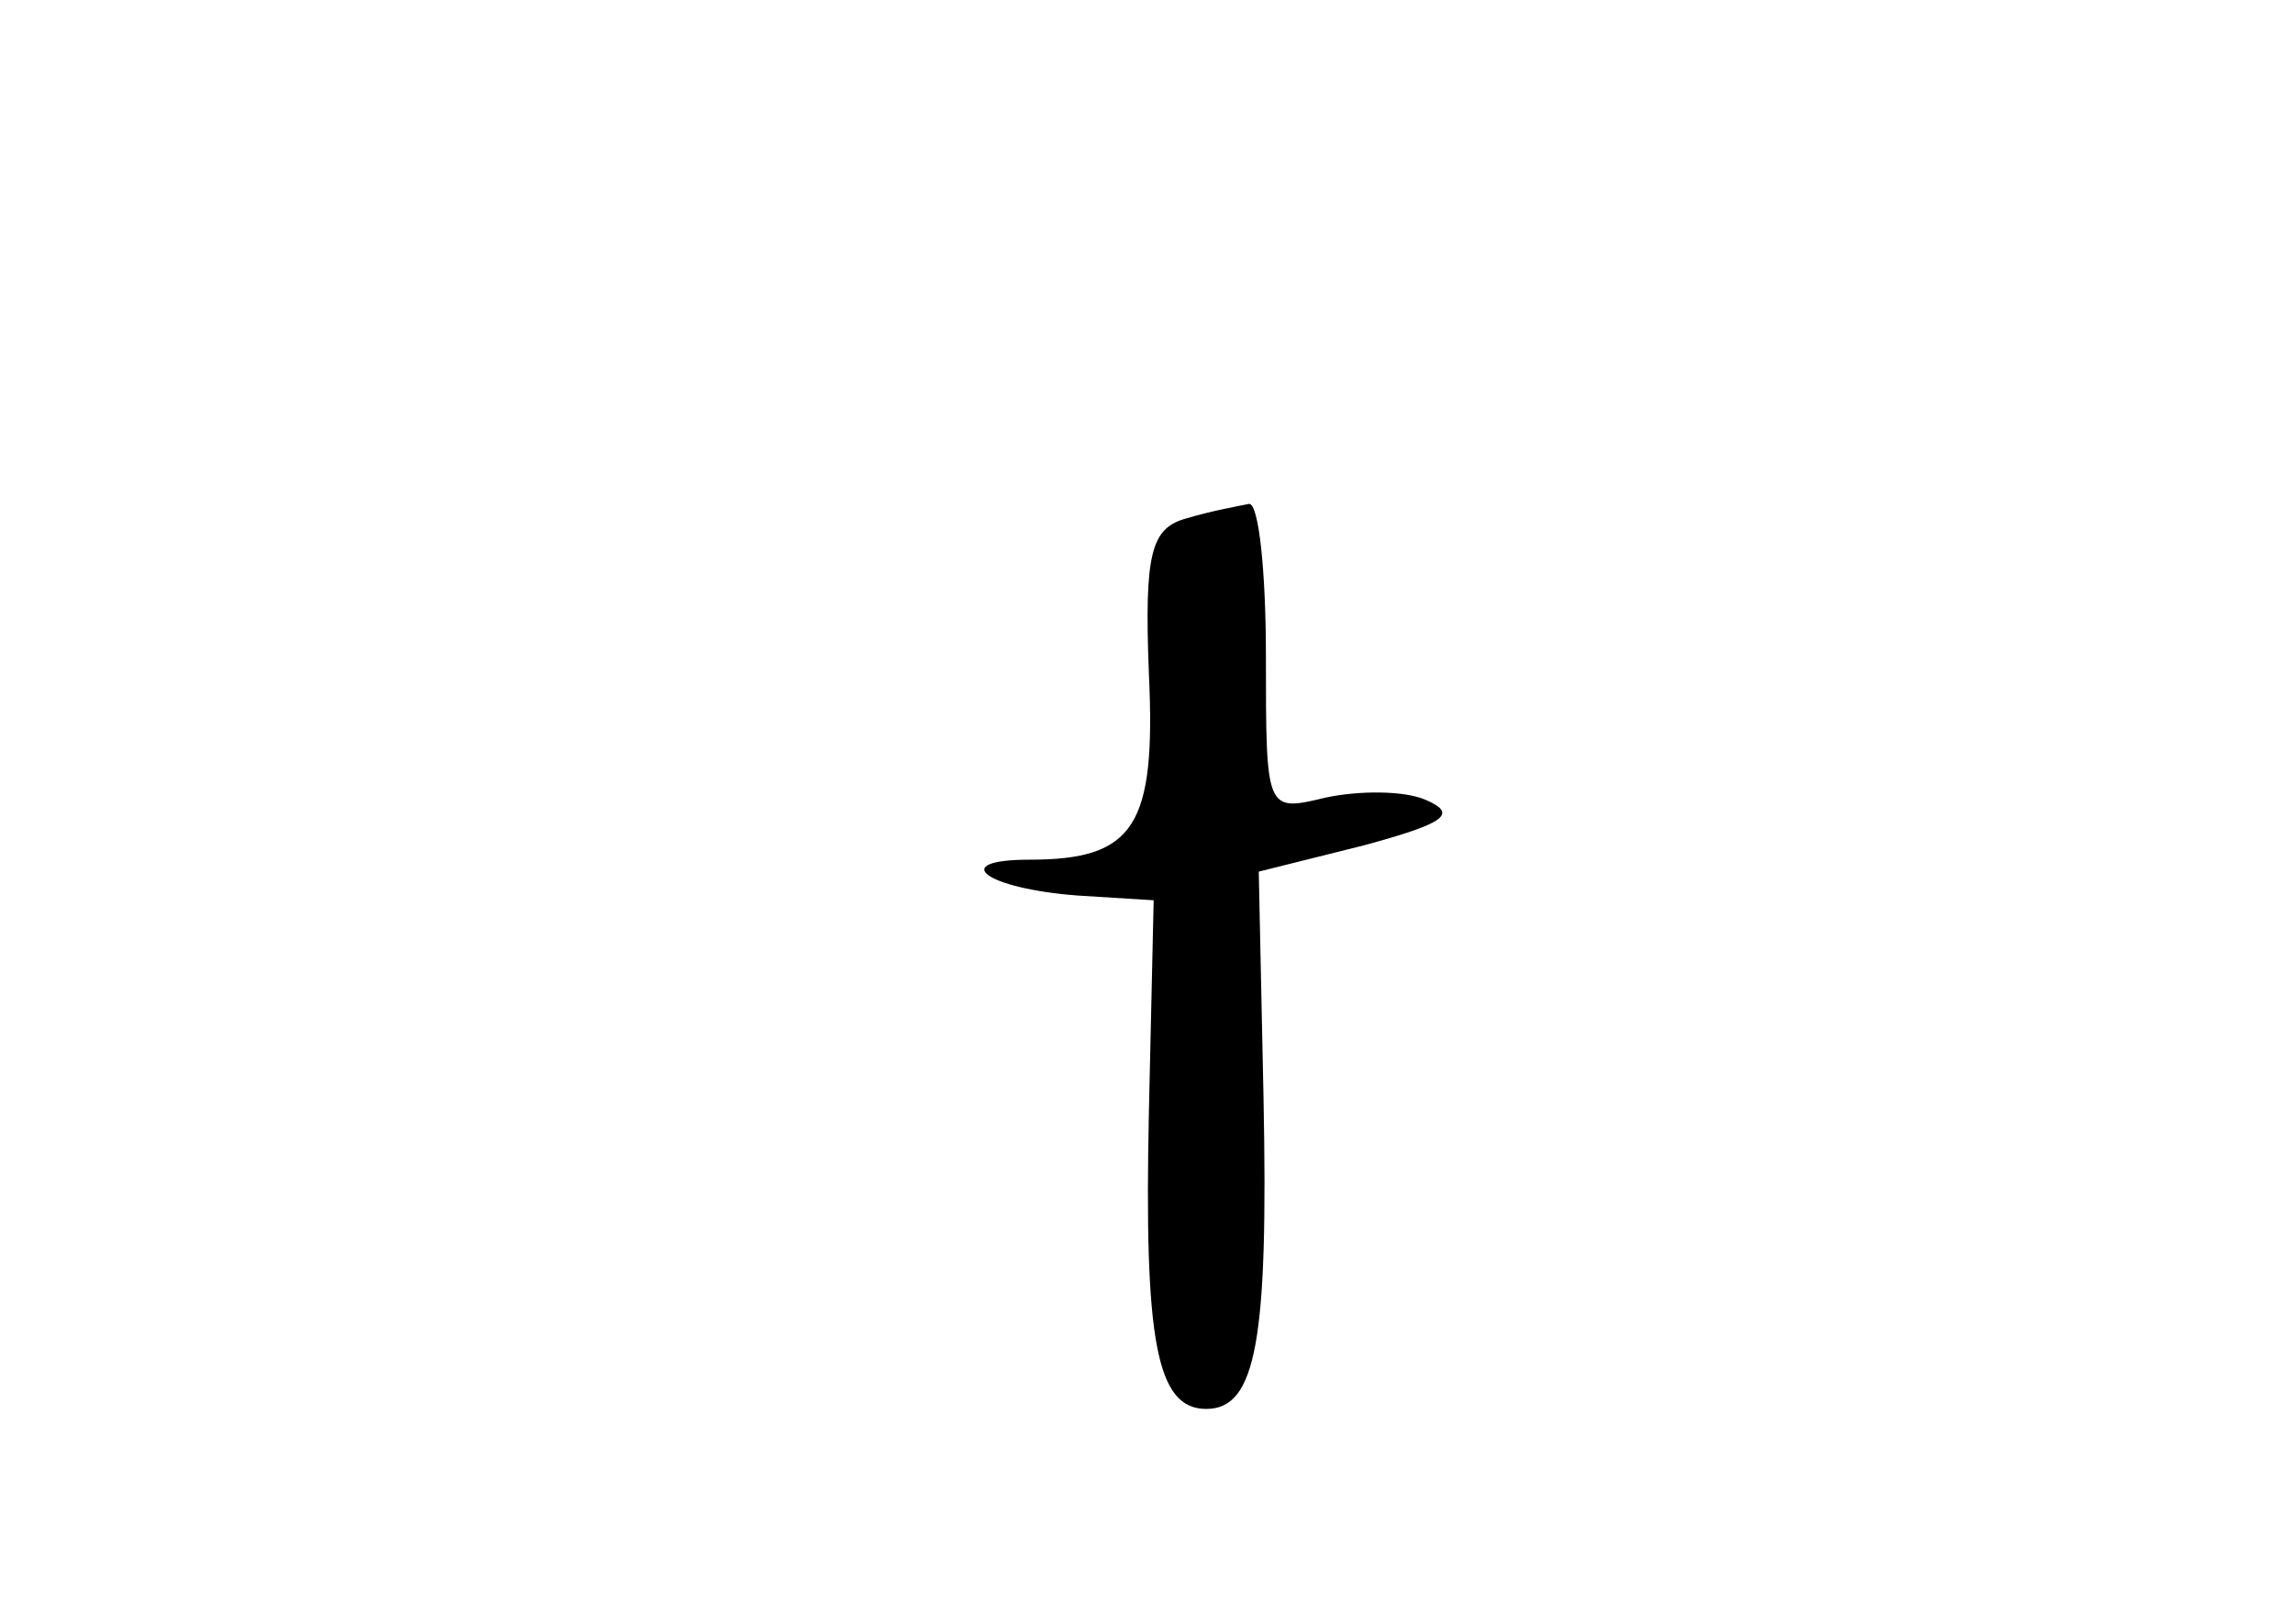 <?xml version="1.0" standalone="no"?>
<!DOCTYPE svg PUBLIC "-//W3C//DTD SVG 20010904//EN"
 "http://www.w3.org/TR/2001/REC-SVG-20010904/DTD/svg10.dtd">
<svg version="1.0" xmlns="http://www.w3.org/2000/svg"
 width="96pt" height="68pt" viewBox="0 0 96 68"
 preserveAspectRatio="xMidYMid meet">
<g transform="translate(0,68) scale(0.1,-0.1)"
fill="#000000" stroke="none">
<path d="M497 463 c-15 -4 -18 -14 -16 -65 3 -64 -6 -78 -50 -78 -34 0 -19
-12 20 -15 l32 -2 -2 -89 c-2 -95 3 -124 24 -124 21 0 26 29 24 130 l-2 95 44
11 c33 9 40 13 26 19 -9 4 -28 4 -42 1 -25 -6 -25 -6 -25 59 0 36 -3 64 -7 64
-5 -1 -16 -3 -26 -6z"/>
</g>
</svg>
